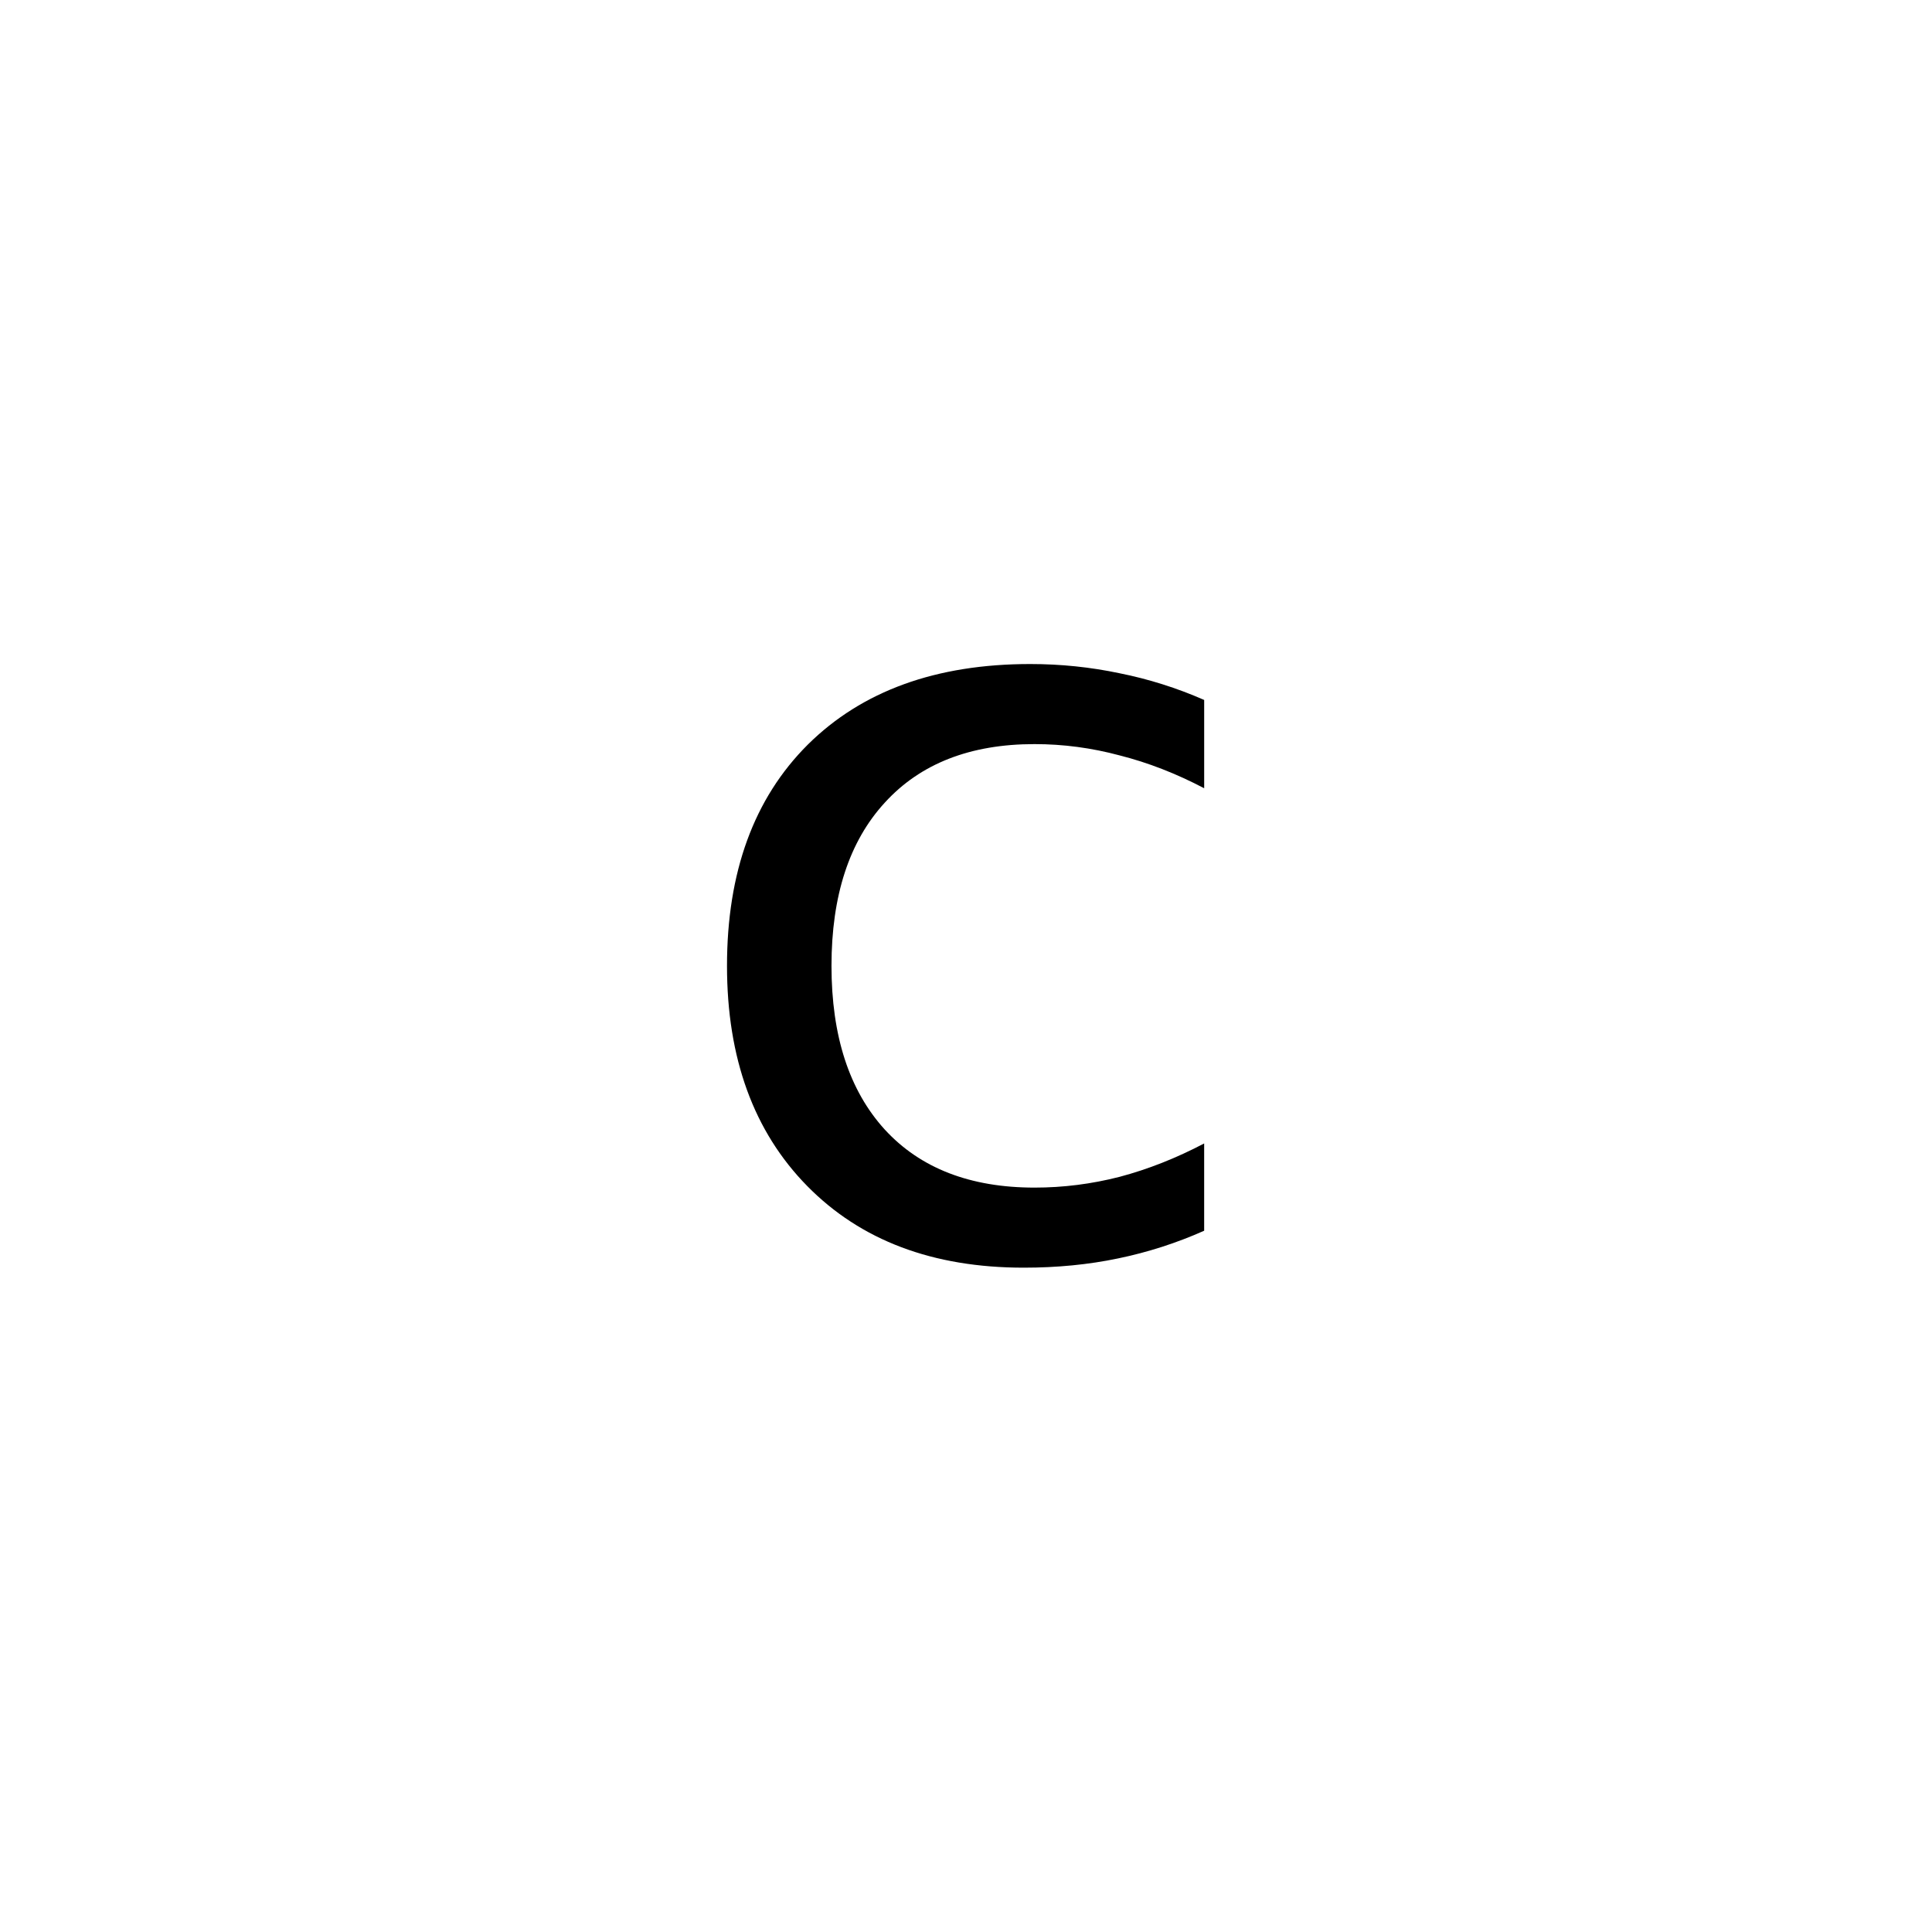 <svg xmlns="http://www.w3.org/2000/svg" width="128" height="128" version="1.0">
    <g style="font-size:29.244px;line-height:0%;-inkscape-font-specification:Sans;letter-spacing:0;word-spacing:0;stroke-width:2.437">
        <path d="M77.91 47.514v5.994q-2.718-1.499-5.47-2.23-2.719-.767-5.506-.767-6.237 0-9.687 3.972-3.45 3.938-3.45 11.08 0 7.144 3.45 11.116 3.45 3.938 9.687 3.938 2.787 0 5.505-.732 2.753-.767 5.47-2.265v5.924q-2.682 1.254-5.574 1.881-2.858.627-6.098.627-8.816 0-14.008-5.54-5.192-5.54-5.192-14.948 0-9.548 5.227-15.018 5.262-5.47 14.39-5.47 2.963 0 5.785.626 2.823.593 5.47 1.812z" aria-label="c" style="font-size:71.362px;line-height:1.25" transform="scale(1.024 .976)"/>
    </g>
</svg>

